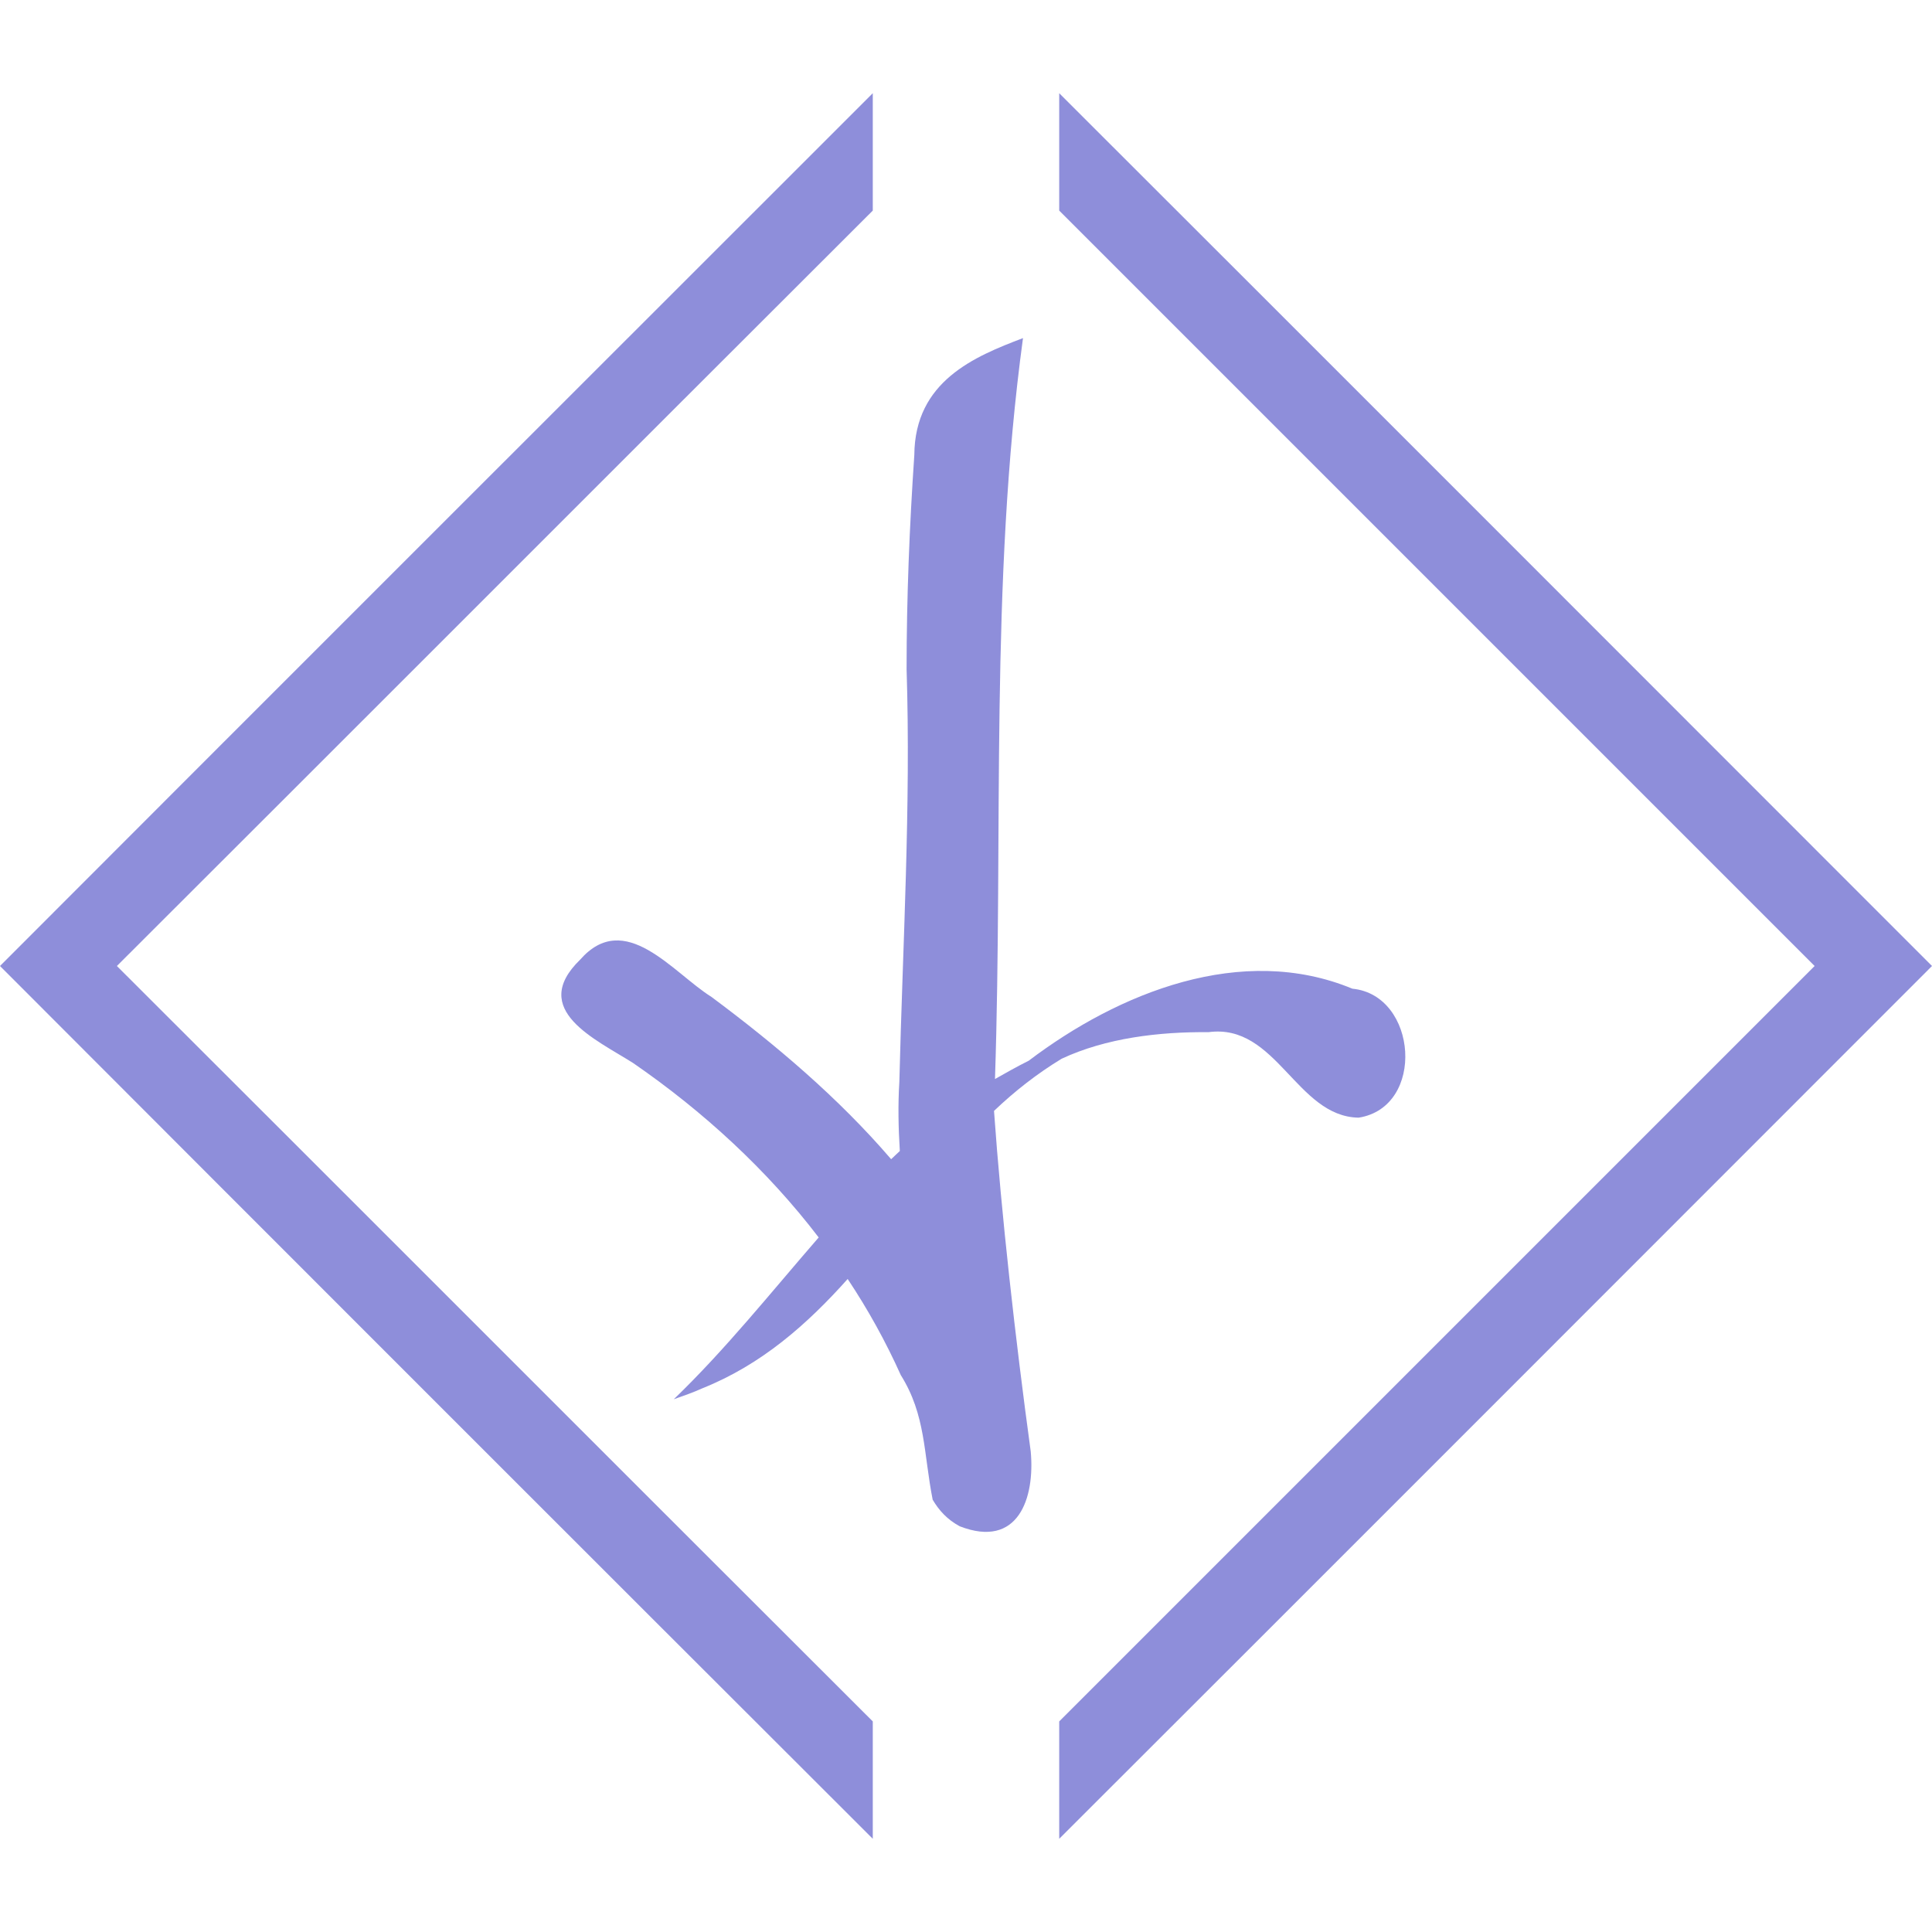 <?xml version="1.0" encoding="utf-8"?>
<!-- Generator: Adobe Illustrator 26.2.1, SVG Export Plug-In . SVG Version: 6.00 Build 0)  -->
<svg version="1.1" id="Layer_1" xmlns="http://www.w3.org/2000/svg" xmlns:xlink="http://www.w3.org/1999/xlink" x="0px" y="0px"
	 viewBox="0 0 40 40" style="enable-background:new 0 0 40 40;" xml:space="preserve">
<style type="text/css">
	.st0{fill:#8E8EDA;}
</style>
<g>
	<path id="path3370-1" class="st0" d="M18.07,1.93C12.05,7.95,6.02,13.97,0,20c6.02,6.03,12.04,12.05,18.07,18.07v-2.43
		C12.85,30.43,7.64,25.21,2.42,20C7.64,14.79,12.85,9.57,18.07,4.36V1.93z M21.93,1.93v2.43L37.57,20L21.93,35.64v2.43
		C27.96,32.05,33.98,26.02,40,20C33.98,13.98,27.96,7.95,21.93,1.93L21.93,1.93z"/>
	<path id="path960" class="st0" d="M21.18,7c-0.69,5.08-0.41,10.23-0.58,15.34c0.23-0.13,0.46-0.26,0.7-0.38
		c1.86-1.41,4.41-2.44,6.7-1.49c1.35,0.13,1.52,2.45,0.13,2.67c-1.29-0.02-1.7-1.96-3.11-1.77c-1.02-0.01-2.12,0.12-3.04,0.55
		c-0.51,0.31-0.97,0.67-1.4,1.08c0.15,2.12,0.44,4.71,0.76,7.05c0.09,0.97-0.26,2.02-1.47,1.55c-0.26-0.14-0.43-0.33-0.56-0.55
		c-0.19-0.96-0.14-1.75-0.66-2.58c-0.31-0.69-0.68-1.36-1.1-1.99c-0.84,0.94-1.78,1.77-3,2.26c-0.2,0.09-0.4,0.16-0.6,0.23
		c1.07-1.03,2.01-2.21,3-3.35c-1.07-1.4-2.39-2.61-3.84-3.61c-0.77-0.49-2.17-1.1-1.1-2.14c0.93-1.06,1.92,0.27,2.72,0.77
		c1.33,0.99,2.63,2.09,3.72,3.36c0.06-0.06,0.12-0.11,0.18-0.17c-0.03-0.48-0.04-0.95-0.01-1.43c0.07-2.85,0.24-5.7,0.15-8.55
		c0-1.48,0.06-2.96,0.16-4.43C18.94,7.89,20.18,7.38,21.18,7L21.18,7z"/>
</g>
</svg>
